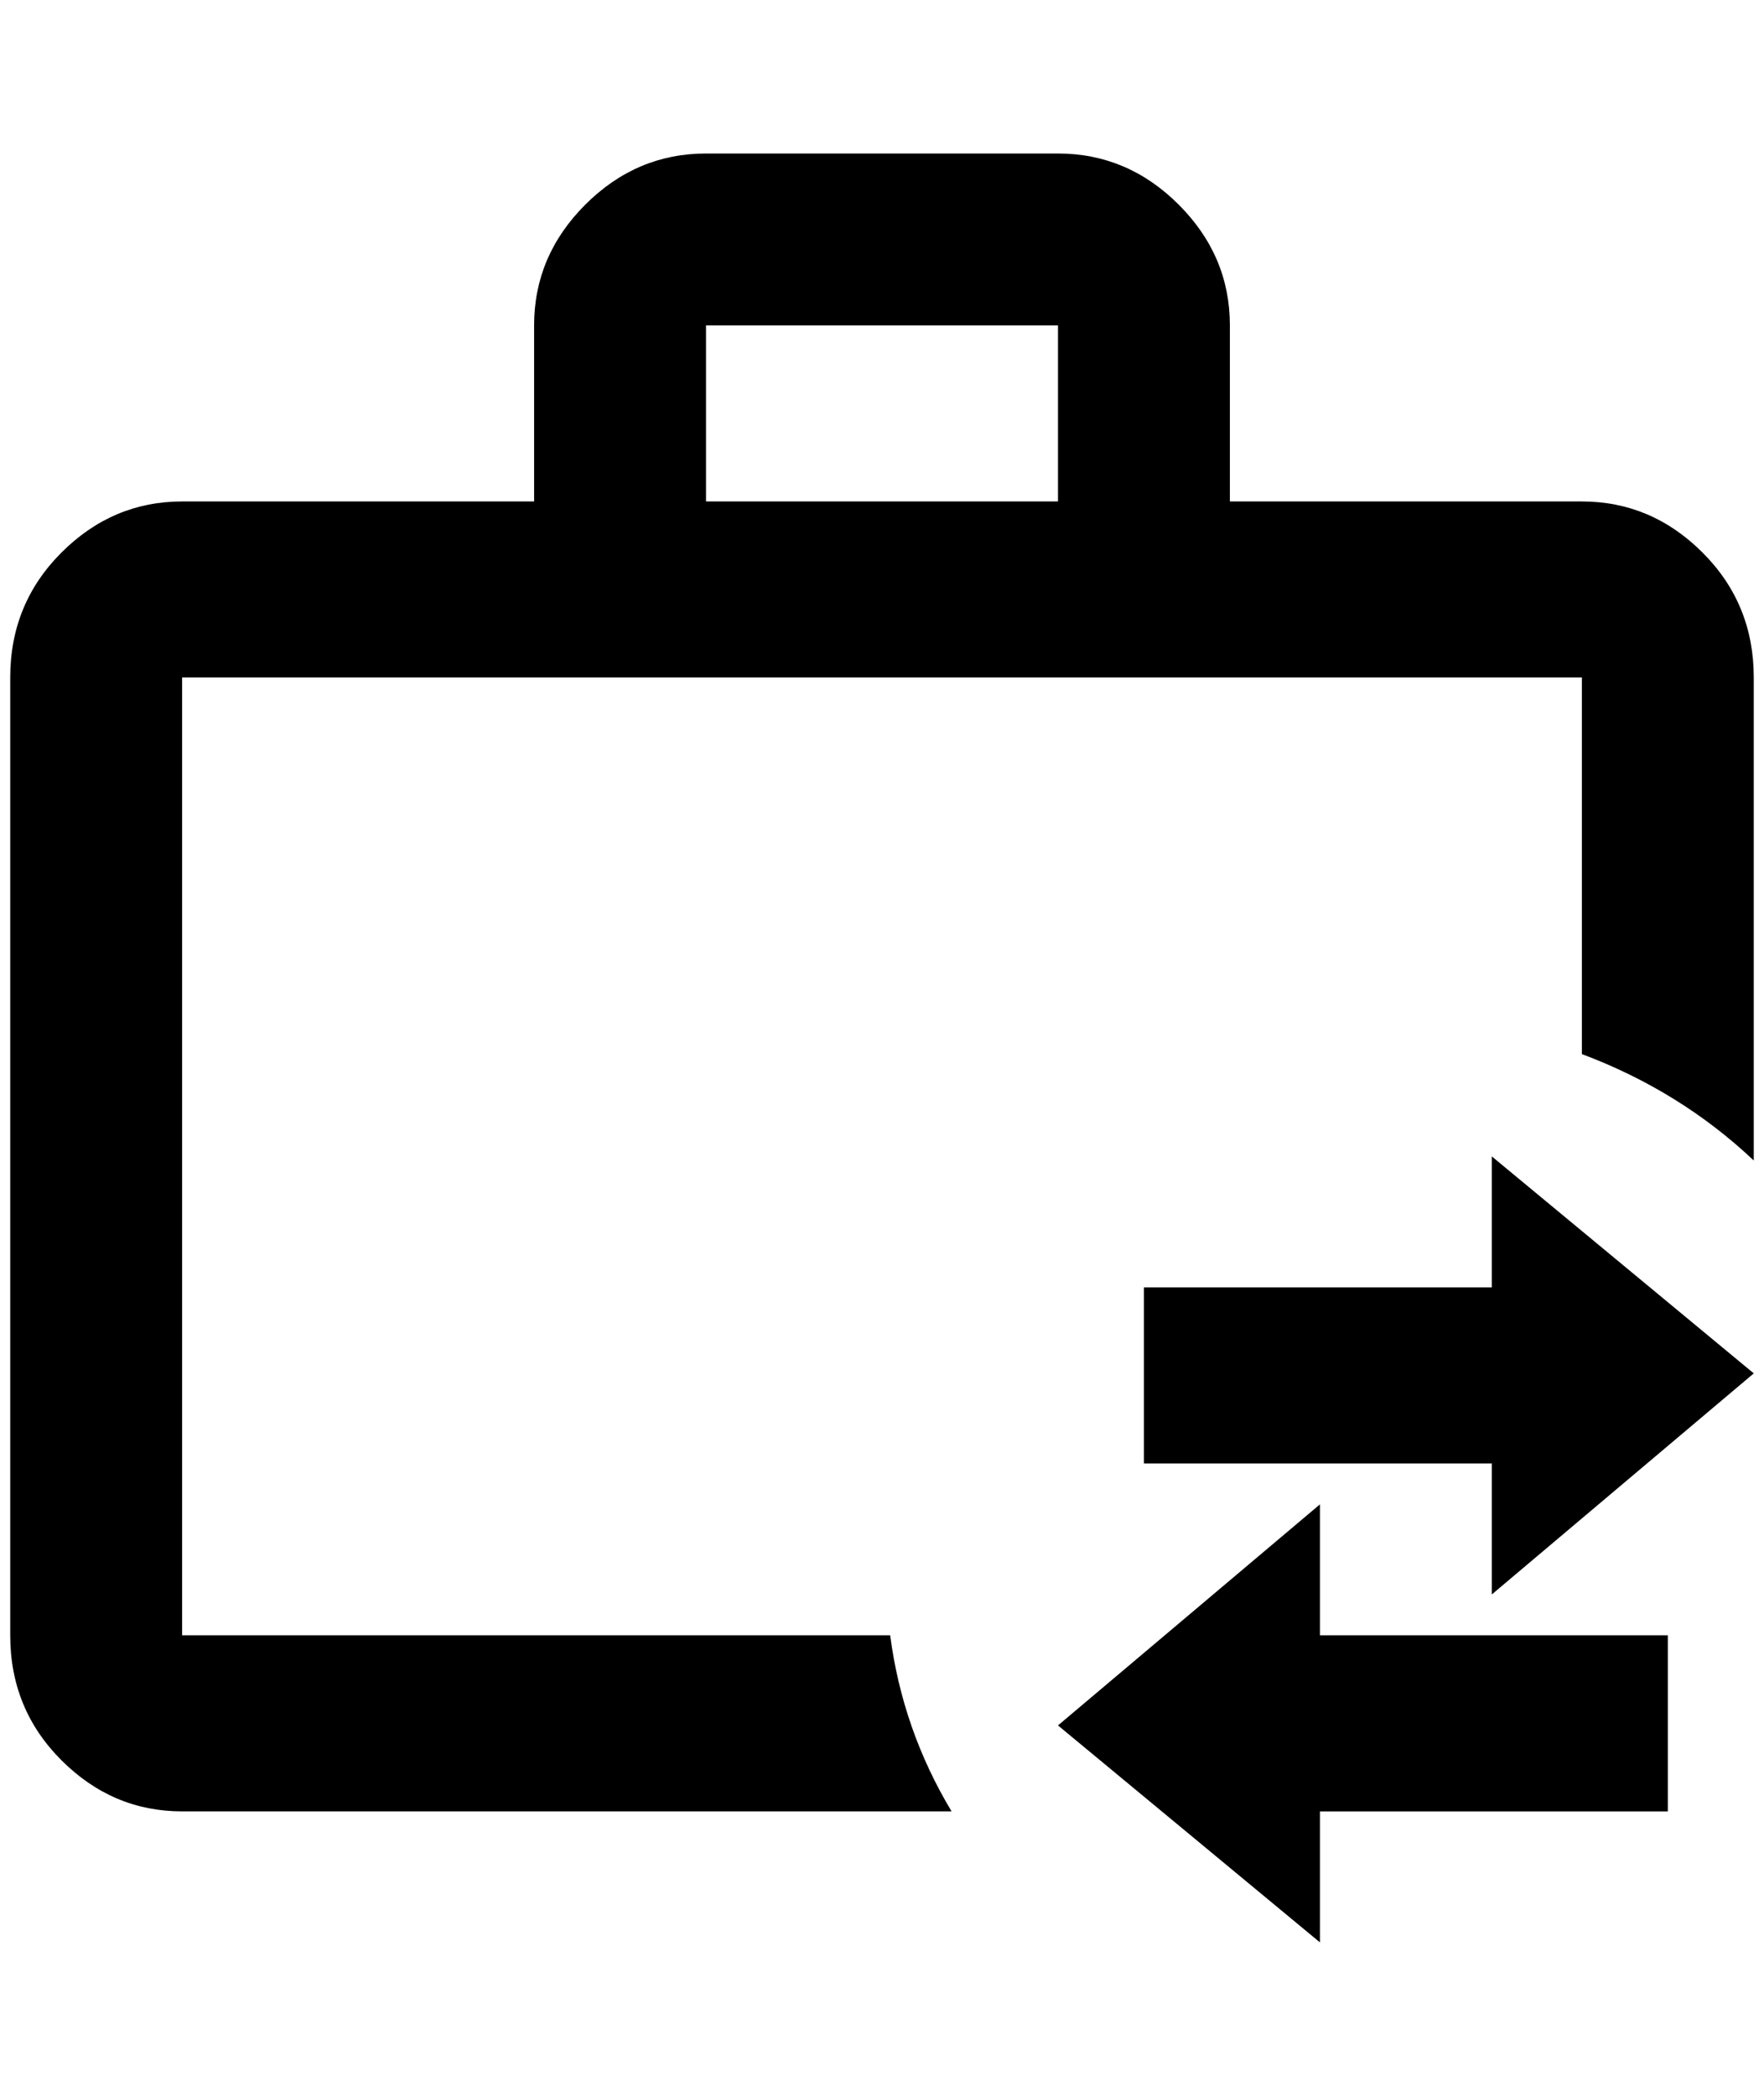<?xml version="1.0" standalone="no"?>
<!DOCTYPE svg PUBLIC "-//W3C//DTD SVG 1.1//EN" "http://www.w3.org/Graphics/SVG/1.1/DTD/svg11.dtd" >
<svg xmlns="http://www.w3.org/2000/svg" xmlns:xlink="http://www.w3.org/1999/xlink" version="1.1" viewBox="-10 0 1724 2048">
   <path fill="currentColor"
d="M680 150h344q68 0 118 50t50 118v172h344q68 0 118 50t50 122v472q-72 -68 -168 -104v-368h-1368v936h692q12 92 60 172h-752q-68 0 -118 -50t-50 -122v-936q0 -72 50 -122t118 -50h344v-172q0 -68 50 -118t118 -50zM1024 490v-172h-344v172h344zM1448 1558v-128h-340
v-172h340v-128l256 212zM1280 1598h340v172h-340v128l-256 -212l256 -216v128z" />
</svg>

